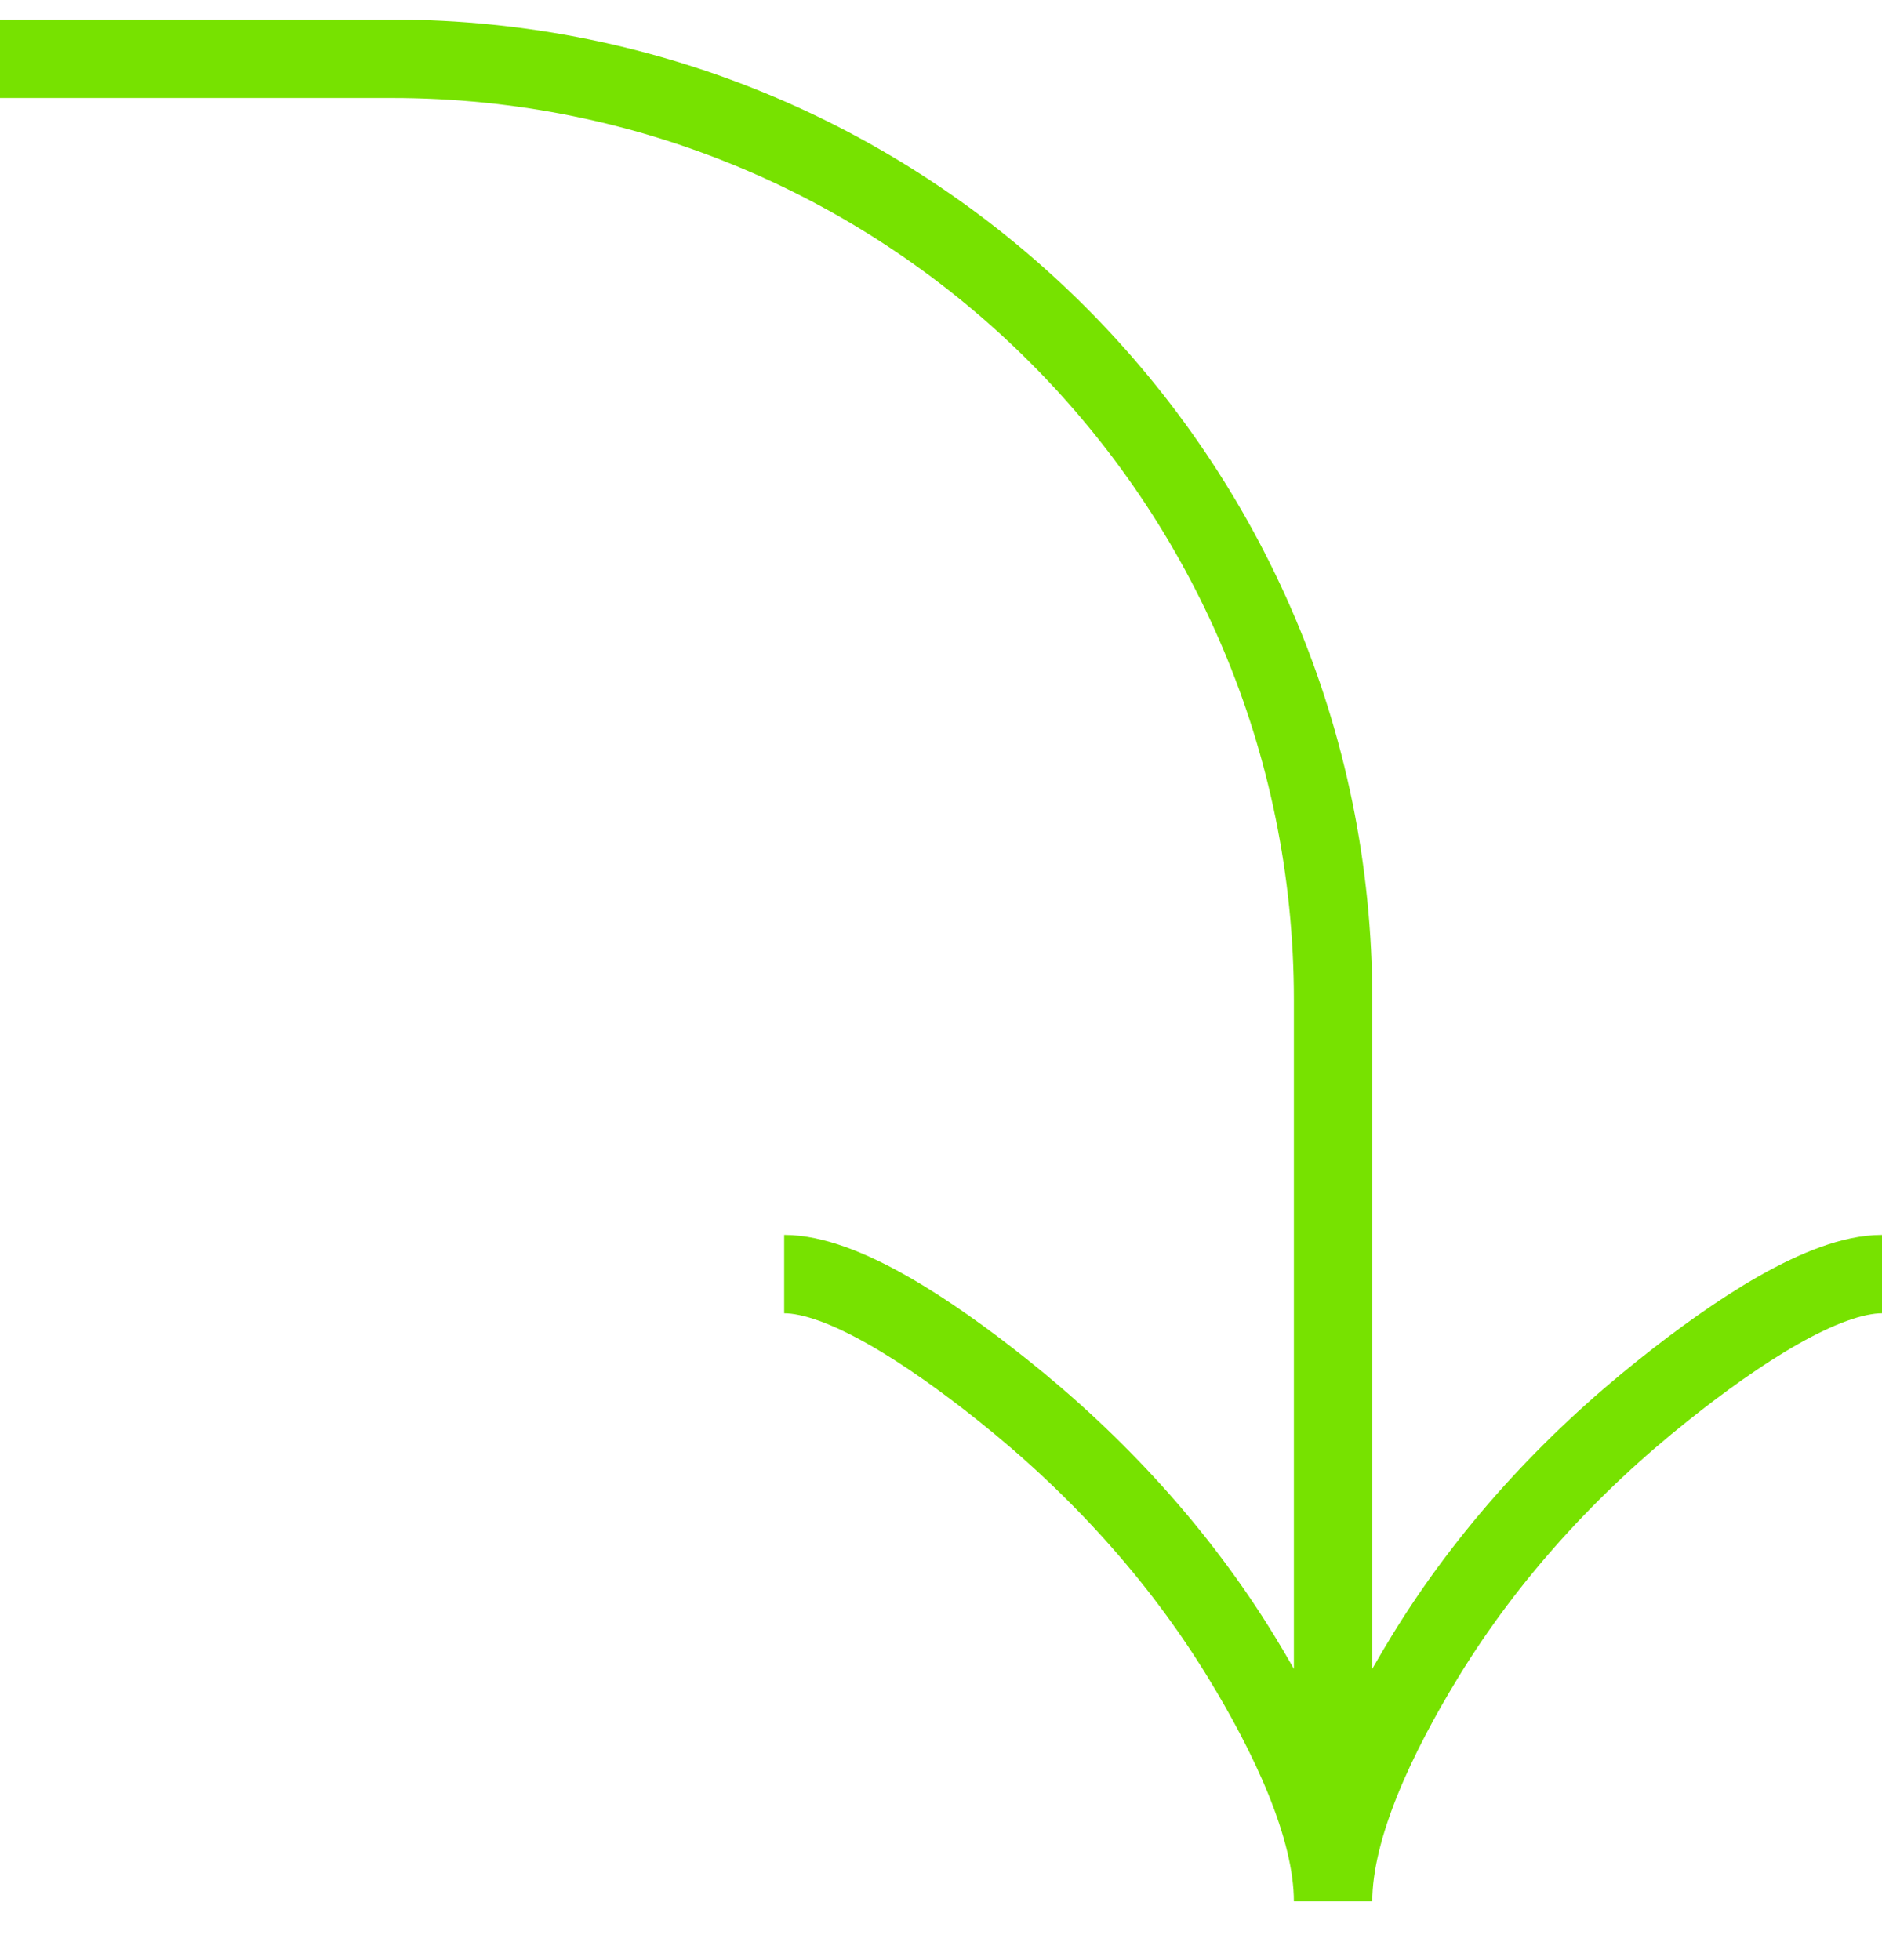 <svg width="24" height="25" viewBox="0 0 24 25" fill="none" xmlns="http://www.w3.org/2000/svg">
<path d="M24 16.25C23.259 16.25 22.15 16.983 21.22 17.725C20.02 18.679 18.973 19.819 18.174 21.126C17.575 22.106 17 23.294 17 24.25M17 24.25C17 23.294 16.425 22.105 15.826 21.126C15.026 19.819 13.979 18.679 12.781 17.725C11.85 16.983 10.74 16.25 10 16.25M17 24.25V12.75C17 6.123 11.627 0.75 5 0.75H0" stroke="#77E200"/>
</svg>
